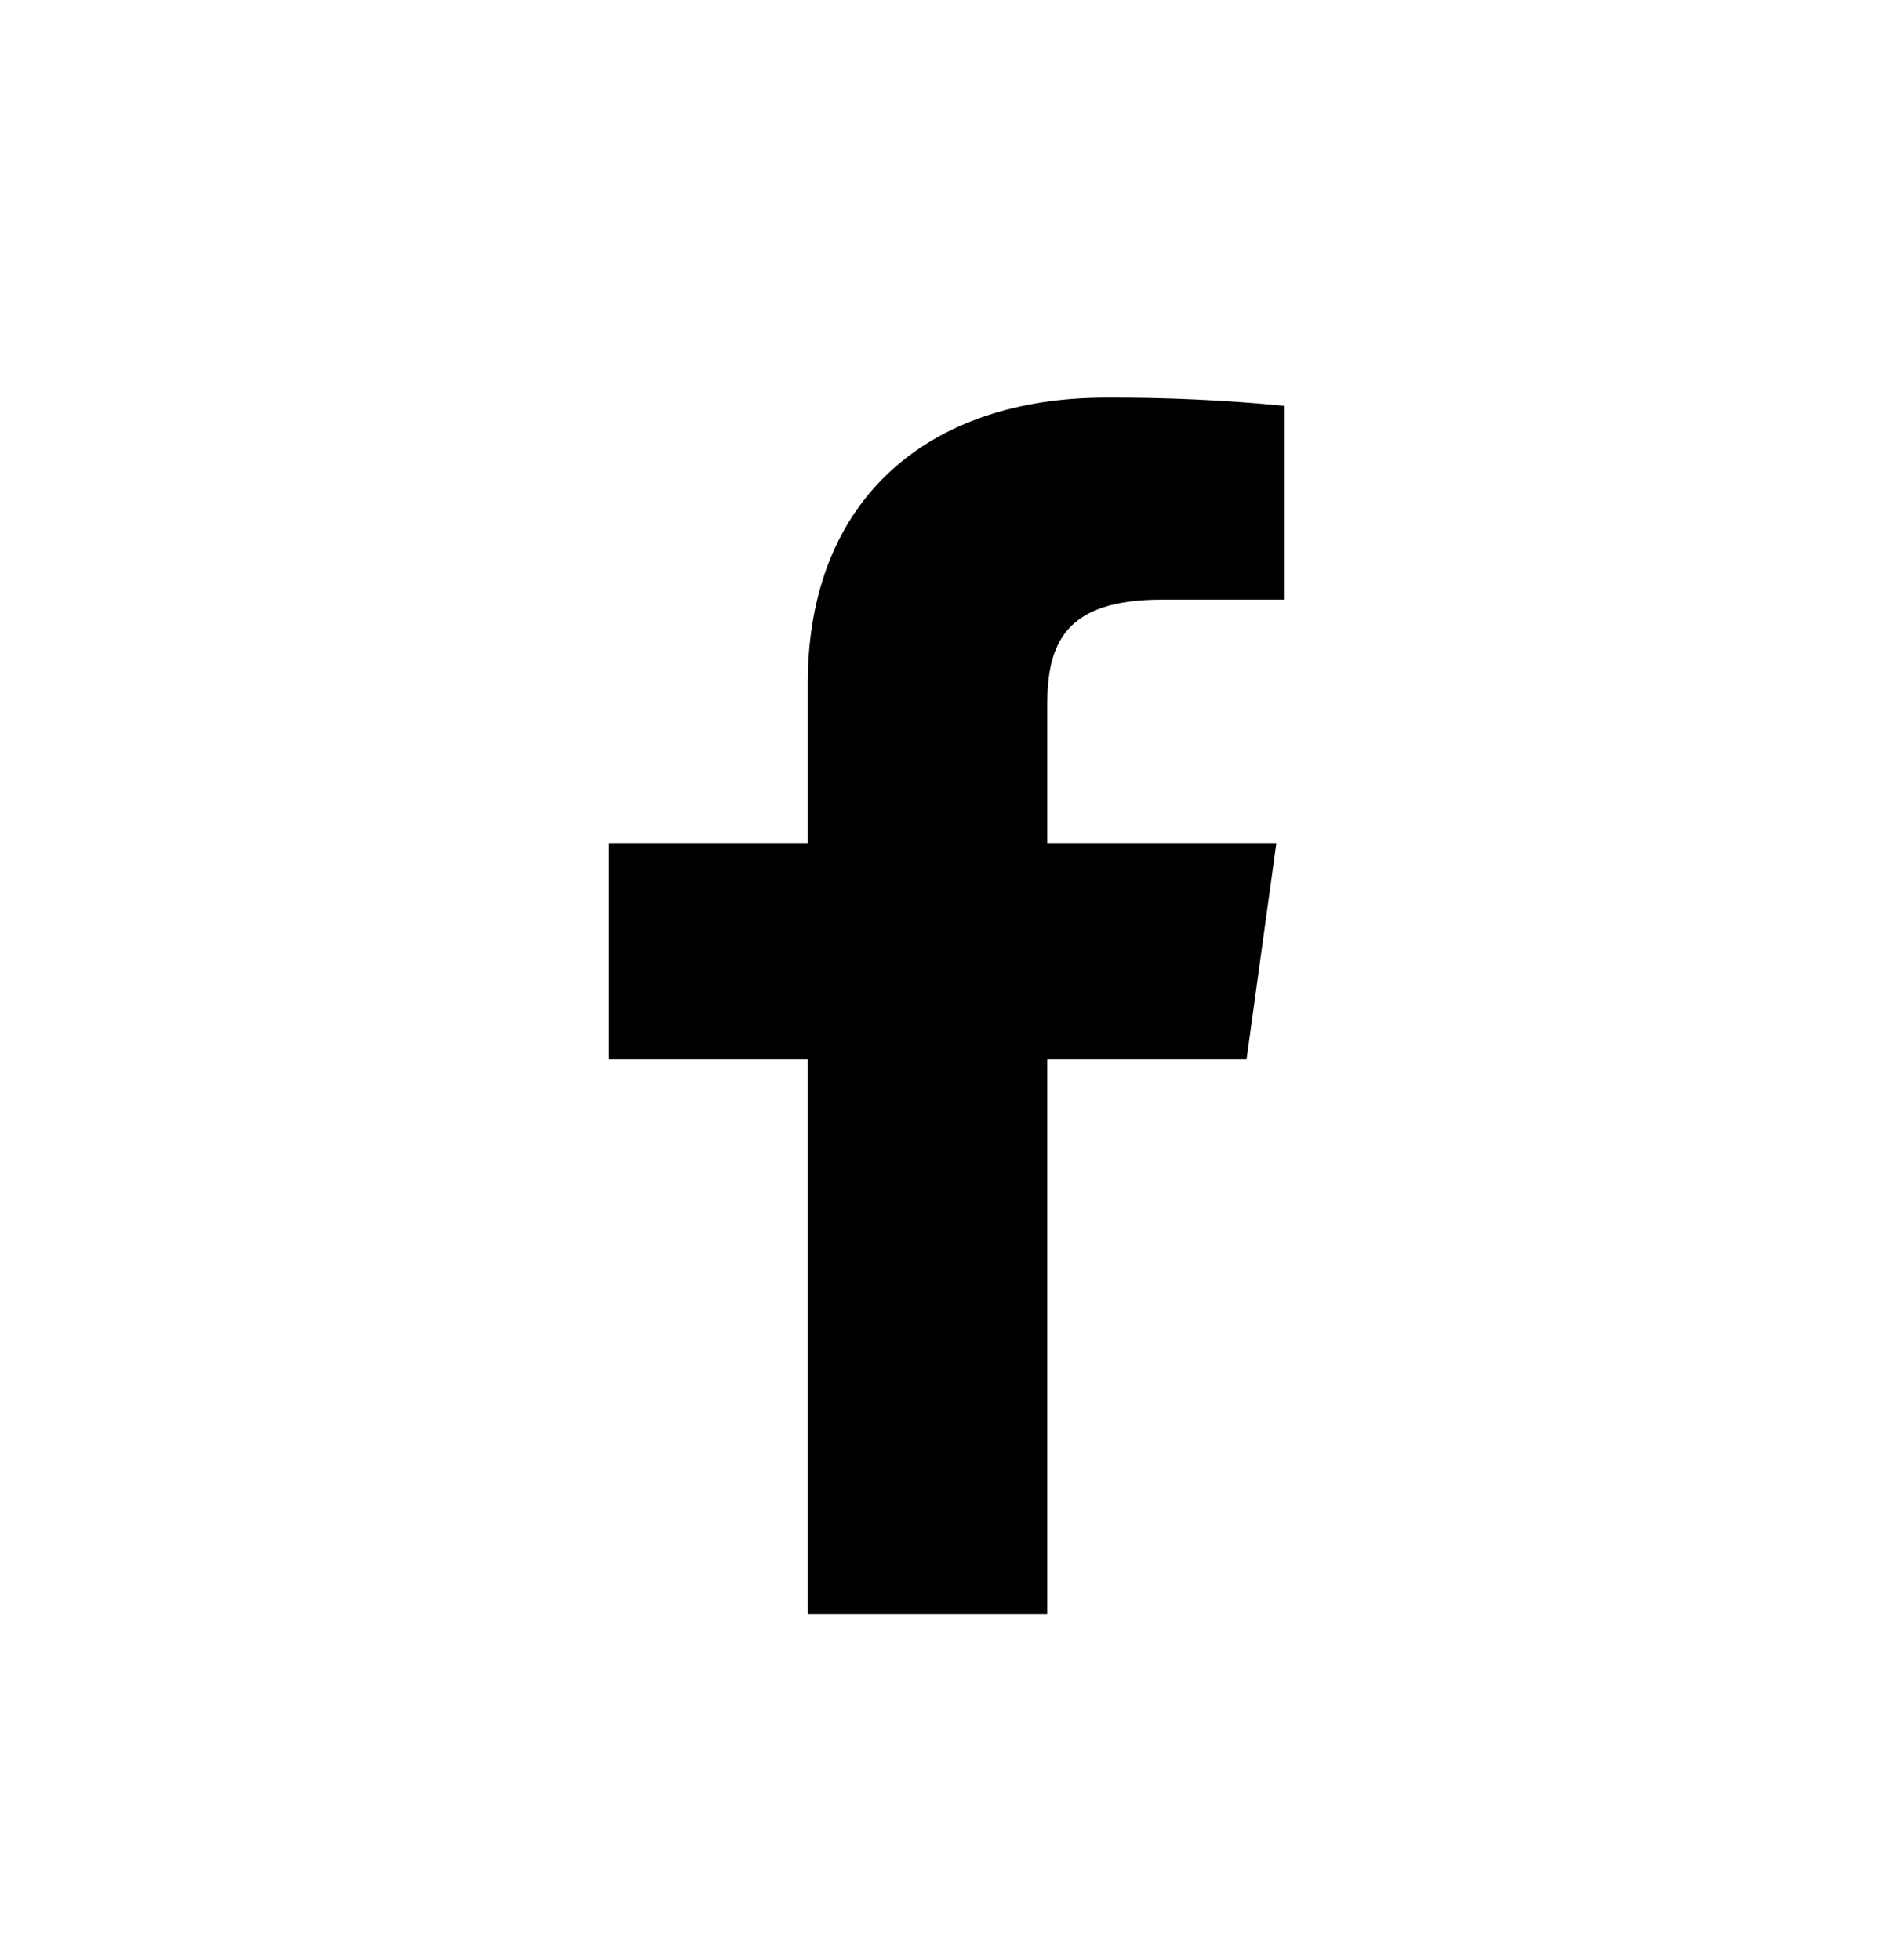 <svg width="28" height="29" viewBox="0 0 28 29" fill="none" xmlns="http://www.w3.org/2000/svg">
<path d="M15.49 23.883V15.672H18.438L18.879 12.472H15.49V10.43C15.49 9.504 15.766 8.871 17.187 8.871H19V6.005C18.122 5.919 17.239 5.879 16.357 5.883C13.746 5.883 11.948 7.37 11.948 10.113V12.472H9V15.672H11.948V23.883H15.49Z" fill="black"/>
</svg>
